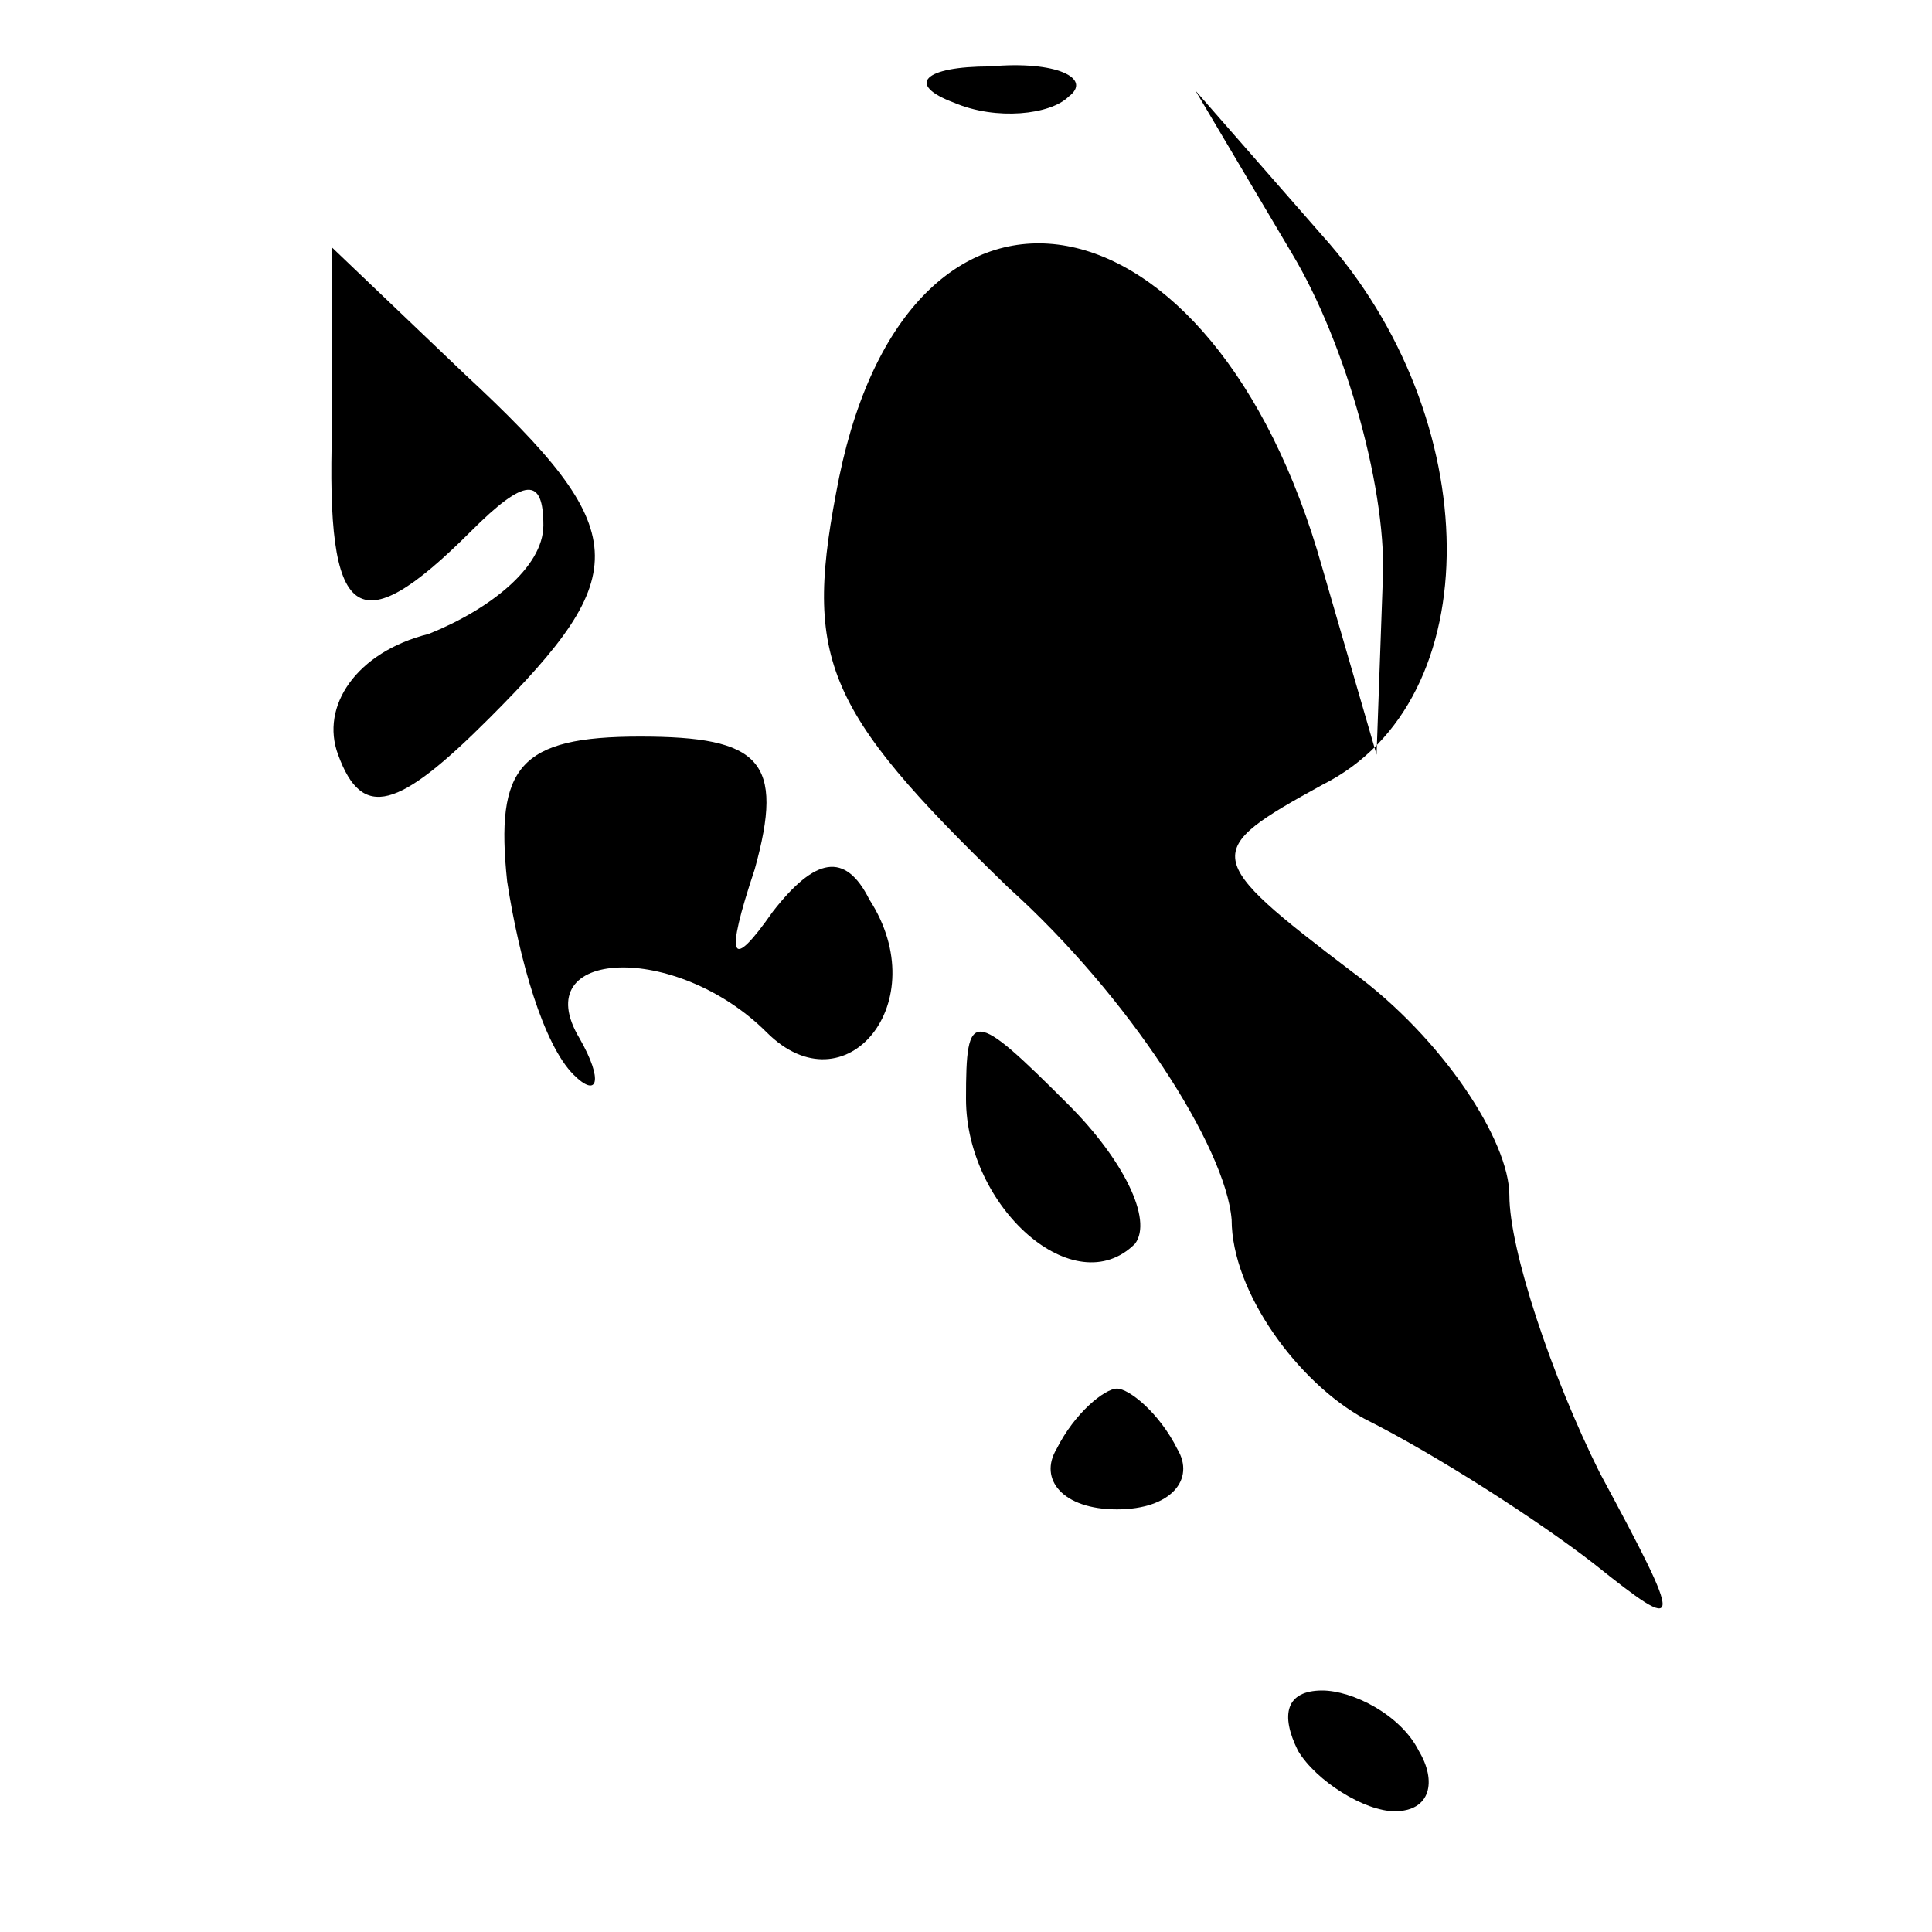 <?xml version="1.0" standalone="no"?>
<!DOCTYPE svg PUBLIC "-//W3C//DTD SVG 20010904//EN"
 "http://www.w3.org/TR/2001/REC-SVG-20010904/DTD/svg10.dtd">
<svg version="1.0" xmlns="http://www.w3.org/2000/svg"
 width="32pt" height="32pt" viewBox="0 0 32 32"
 preserveAspectRatio="xMidYMid meet">
<g transform="translate(0,32) scale(0.1,-0.1)"
fill="#000000" stroke="none">
<path fill="#000000" stroke="none" d="M158 303 c7 -3 16 -2 19 1 4 3 -2 6
-13 5 -11 0 -14 -3 -6 -6z"/>
<path fill="#000000" stroke="none" d="M214 278 c9 -15 16 -40 15 -55 l-1 -28
-9 31 c-18 64 -68 73 -80 15 -6 -30 -3 -38 28 -68 20 -18 36 -43 37 -55 0 -12
11 -27 22 -33 12 -6 29 -17 38 -24 15 -12 15 -11 1 15 -8 16 -15 37 -15 46 0
9 -11 26 -26 37 -25 19 -25 20 -5 31 28 14 27 61 0 91 l-21 24 16 -27z"/>
<path fill="#000000" stroke="none" d="M55 249 c-1 -32 4 -36 23 -17 9 9 12 9
12 1 0 -7 -9 -14 -19 -18 -12 -3 -18 -12 -15 -20 4 -11 10 -9 25 6 24 24 24
31 -4 57 l-22 21 0 -30z"/>
<path fill="#000000" stroke="none" d="M84 174 c2 -13 6 -27 11 -32 4 -4 5 -1
1 6 -9 15 16 16 31 1 13 -13 28 5 17 22 -4 8 -9 7 -16 -2 -7 -10 -8 -8 -3 7 5
18 1 22 -19 22 -20 0 -24 -5 -22 -24z"/>
<path fill="#000000" stroke="none" d="M160 138 c0 -18 18 -34 28 -24 3 4 -2
14 -11 23 -16 16 -17 16 -17 1z"/>
<path fill="#000000" stroke="none" d="M175 80 c-3 -5 1 -10 10 -10 9 0 13 5
10 10 -3 6 -8 10 -10 10 -2 0 -7 -4 -10 -10z"/>
<path fill="#000000" stroke="none" d="M215 30 c3 -5 11 -10 16 -10 6 0 7 5 4
10 -3 6 -11 10 -16 10 -6 0 -7 -4 -4 -10z"/>
</g>
</svg>
